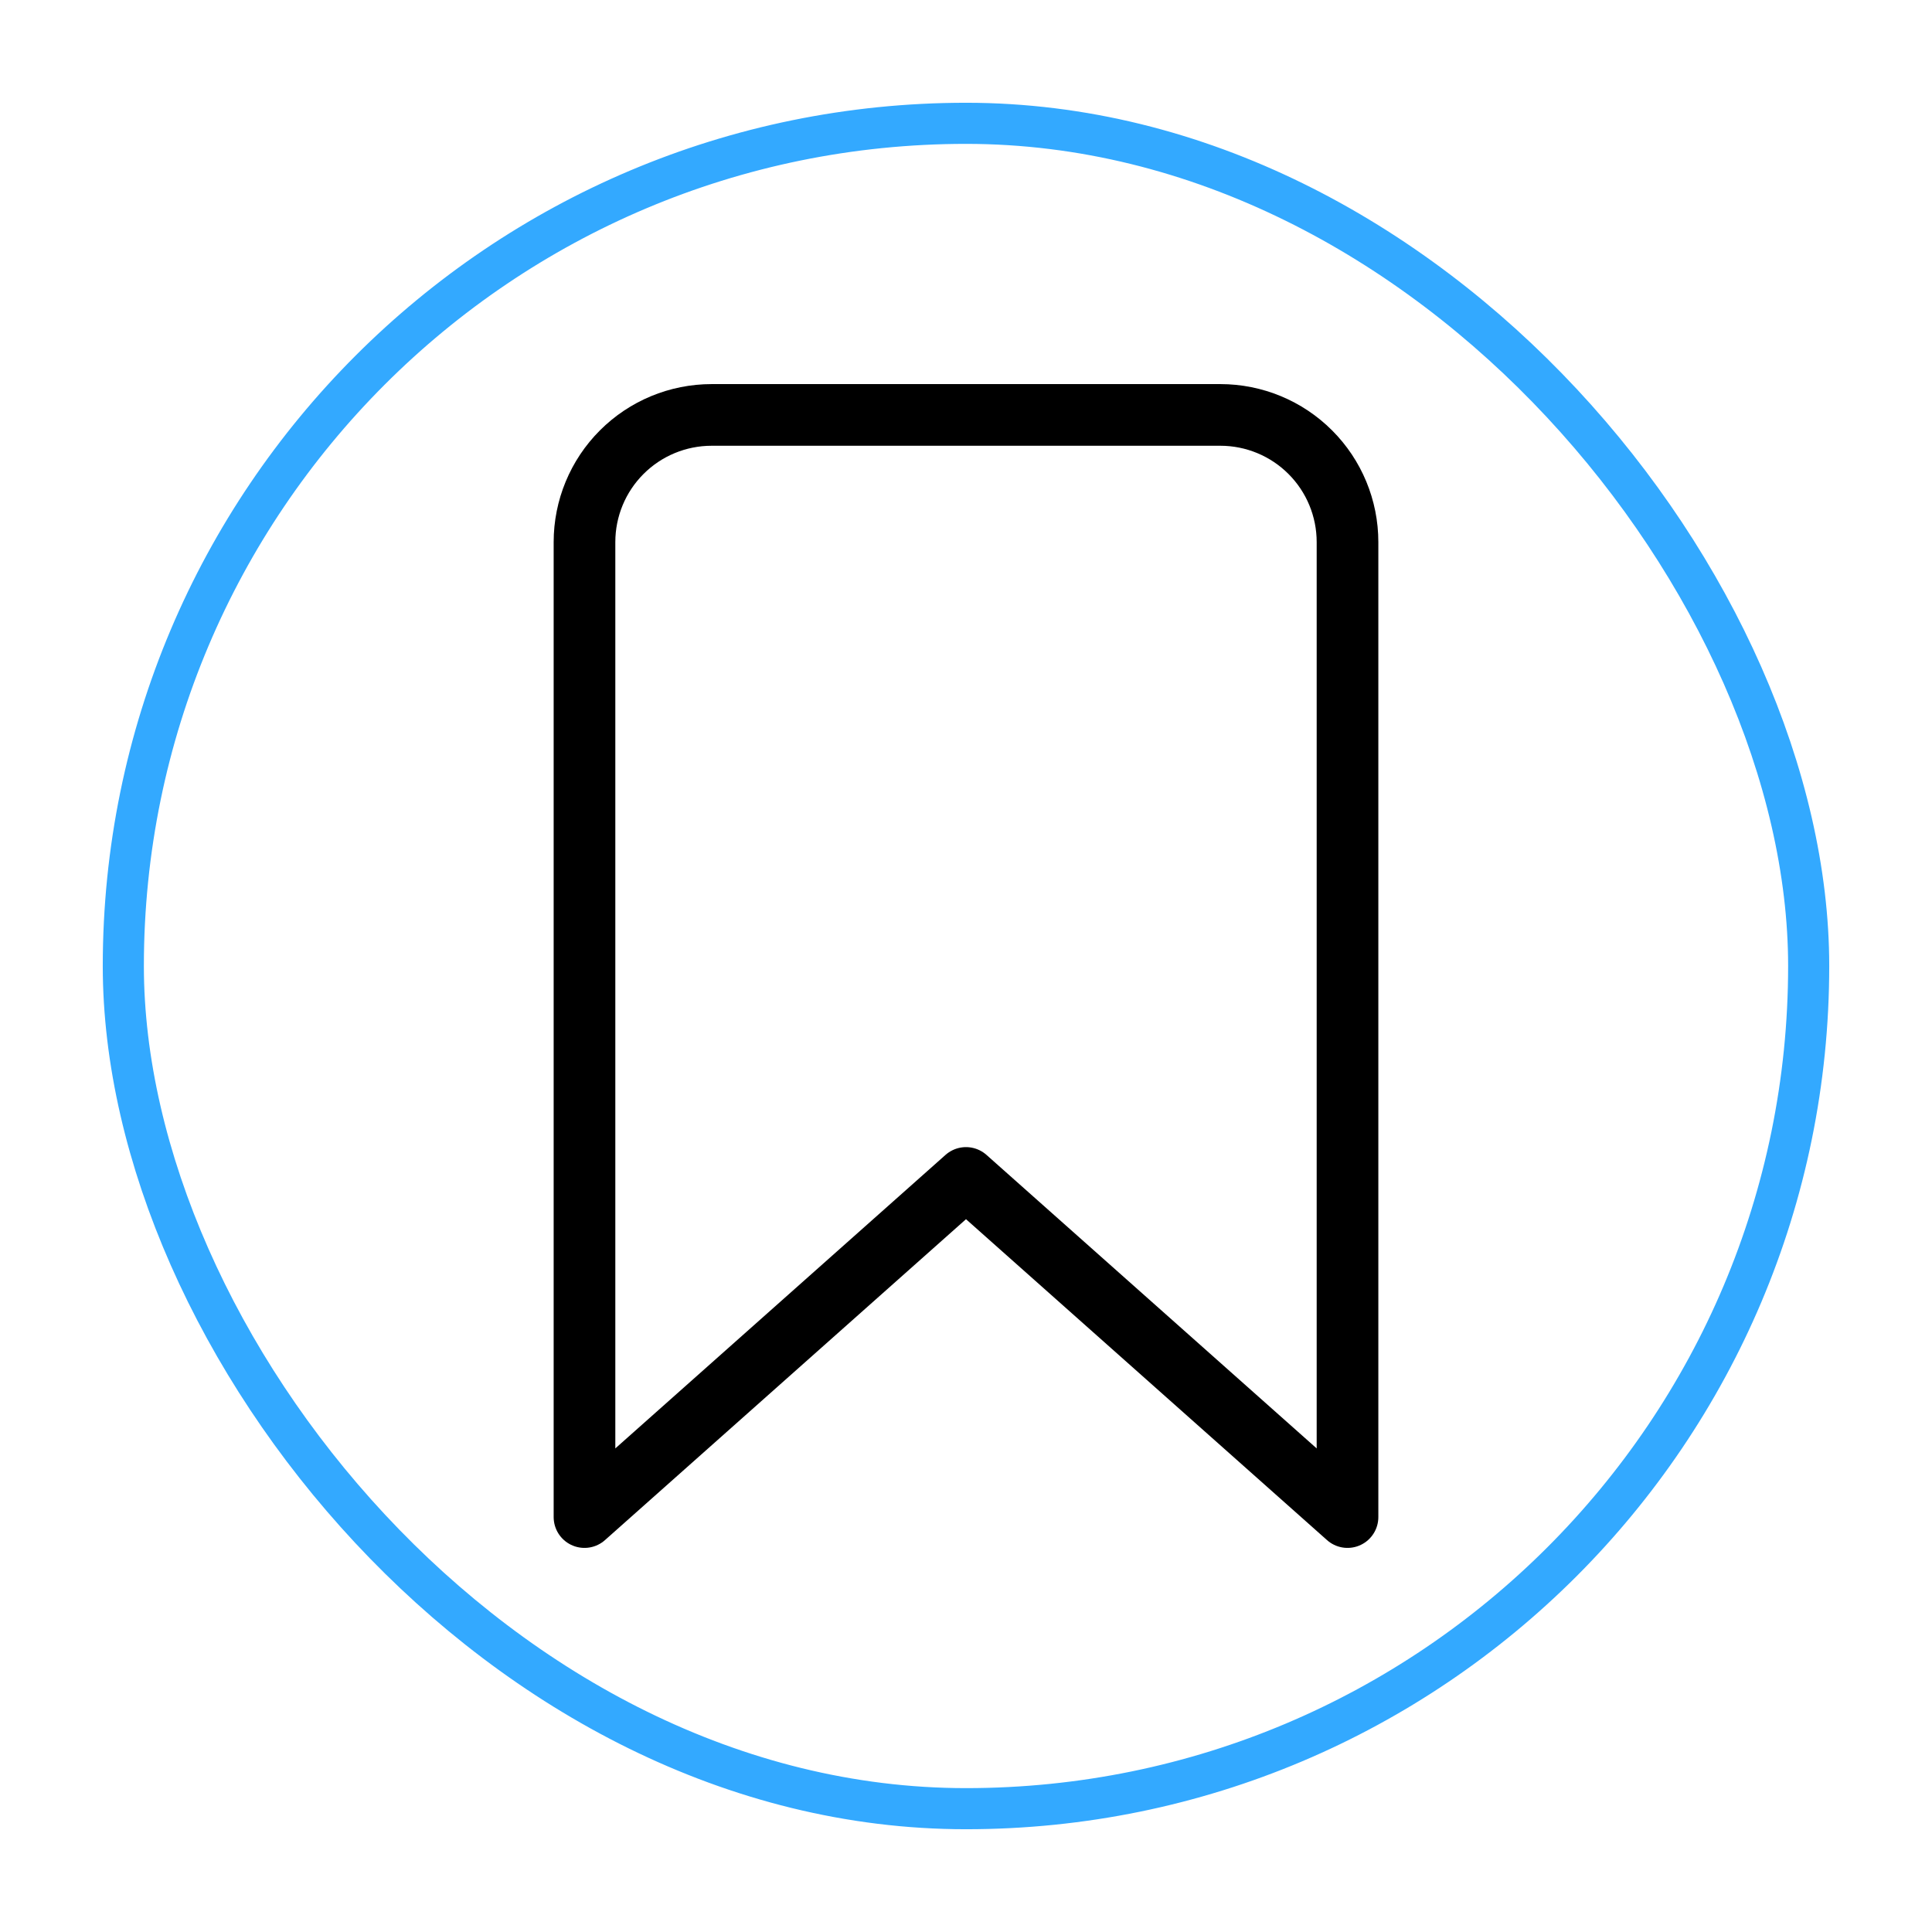 <svg width="94" height="94" viewBox="0 0 94 94" fill="none" xmlns="http://www.w3.org/2000/svg">
<g filter="url(#filter0_d_774_859)">
<rect x="6" y="2" width="82" height="82" rx="41" fill="white" stroke="#33A9FF" stroke-width="2"/>
<path d="M59.375 16.188H34.625C32.984 16.188 31.41 16.839 30.25 18C29.089 19.16 28.438 20.734 28.438 22.375V69.812L47 53.312L65.562 69.812V22.375C65.562 20.734 64.911 19.16 63.75 18C62.59 16.839 61.016 16.188 59.375 16.188Z" fill="white" stroke="black" stroke-width="3" stroke-linecap="round" stroke-linejoin="round"/>
</g>
<defs>
<filter id="filter0_d_774_859" x="0" y="0" width="94" height="94" filterUnits="userSpaceOnUse" color-interpolation-filters="sRGB">
<feFlood flood-opacity="0" result="BackgroundImageFix"/>
<feColorMatrix in="SourceAlpha" type="matrix" values="0 0 0 0 0 0 0 0 0 0 0 0 0 0 0 0 0 0 127 0" result="hardAlpha"/>
<feOffset dy="4"/>
<feGaussianBlur stdDeviation="2.5"/>
<feComposite in2="hardAlpha" operator="out"/>
<feColorMatrix type="matrix" values="0 0 0 0 0 0 0 0 0 0 0 0 0 0 0 0 0 0 0.3 0"/>
<feBlend mode="normal" in2="BackgroundImageFix" result="effect1_dropShadow_774_859"/>
<feBlend mode="normal" in="SourceGraphic" in2="effect1_dropShadow_774_859" result="shape"/>
</filter>
</defs>
</svg>
